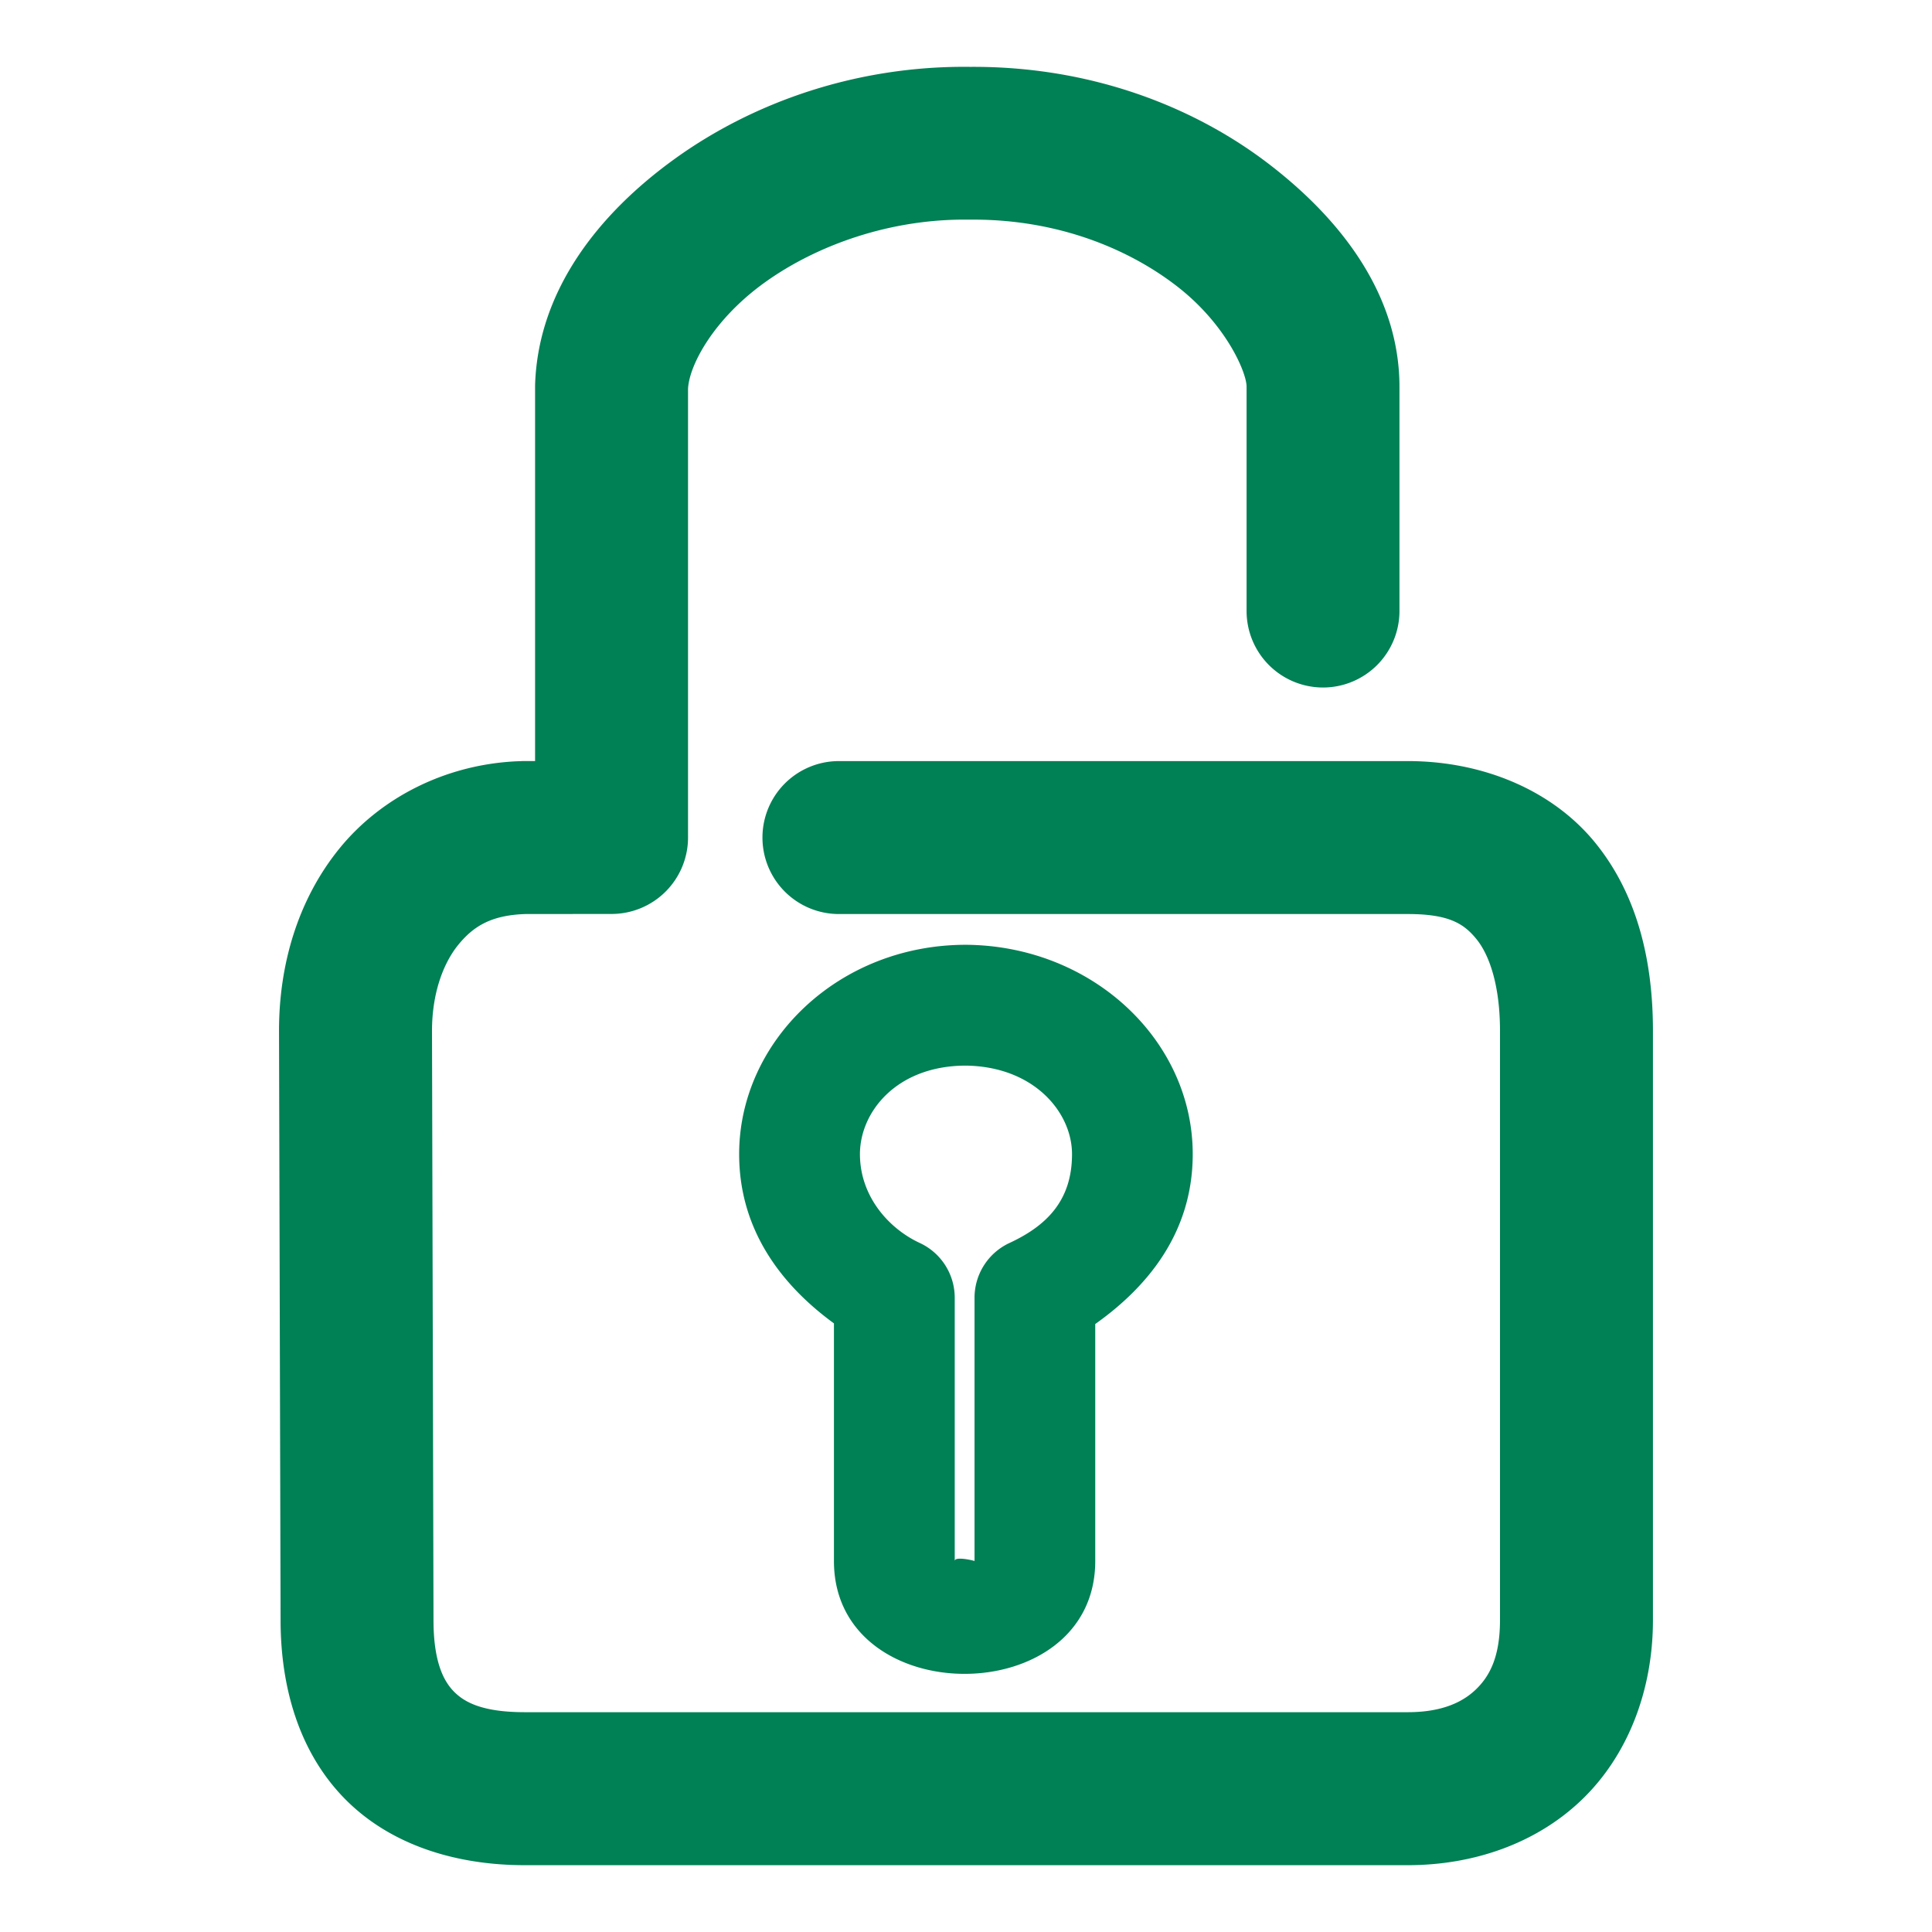 <svg xmlns="http://www.w3.org/2000/svg" width="48" height="48">
	<path d="M 24.106,1.661 C 21.284,1.627 18.723,2.54 16.784,3.932 14.84,5.328 13.387,7.228 13.296,9.514 a 1.9,1.9 0 0 0 -0.002,0.076 v 9.318 h -0.291 a 1.9,1.9 0 0 0 -0.057,0.002 c -1.843,0.055 -3.482,0.901 -4.514,2.172 -1.031,1.271 -1.5,2.881 -1.5,4.527 a 1.9,1.9 0 0 0 0,0.006 l 0.039,14.641 c 0.001,1.659 0.456,3.261 1.576,4.414 1.122,1.154 2.752,1.67 4.492,1.67 h 21.936 c 1.619,0 3.189,-0.531 4.33,-1.631 1.141,-1.1 1.762,-2.714 1.762,-4.459 V 25.61 c 0,-1.705 -0.371,-3.358 -1.426,-4.662 -1.055,-1.304 -2.783,-2.039 -4.666,-2.039 H 20.843 a 1.9,1.9 0 0 0 -1.9,1.9 1.9,1.9 0 0 0 1.9,1.9 h 14.133 c 1.032,0 1.399,0.243 1.711,0.629 0.312,0.386 0.58,1.135 0.58,2.271 v 14.641 c 0,0.911 -0.254,1.392 -0.598,1.723 -0.343,0.331 -0.869,0.566 -1.693,0.566 H 13.04 c -1.05,0 -1.502,-0.244 -1.768,-0.518 -0.266,-0.273 -0.502,-0.765 -0.502,-1.771 a 1.9,1.9 0 0 0 0,-0.004 L 10.733,25.606 c 9.03e-4,-0.913 0.27,-1.66 0.65,-2.129 0.38,-0.468 0.827,-0.741 1.672,-0.768 l 2.139,-0.002 a 1.9,1.9 0 0 0 1.9,-1.898 V 9.663 c 0.025,-0.58 0.626,-1.725 1.906,-2.645 1.282,-0.921 3.111,-1.588 5.074,-1.561 a 1.9,1.9 0 0 0 0.041,0 c 2.139,-0.017 3.918,0.717 5.133,1.66 1.215,0.943 1.72,2.132 1.723,2.486 v 5.578 a 1.9,1.9 0 0 0 1.898,1.9 1.9,1.9 0 0 0 1.9,-1.9 V 9.59 a 1.9,1.9 0 0 0 0,-0.014 C 34.755,7.423 33.456,5.574 31.581,4.118 29.71,2.664 27.119,1.642 24.106,1.661 Z M 23.999,23.473 c -3.178,0 -5.635,2.404 -5.635,5.201 0,1.912 1.082,3.276 2.355,4.205 v 5.904 c 0,3.739 6.492,3.737 6.492,0 V 32.895 c 1.288,-0.914 2.422,-2.261 2.422,-4.221 0,-2.816 -2.481,-5.17 -5.619,-5.201 a 1.5,1.5 0 0 0 -0.016,0 z m -0.004,3.002 c 1.698,0.022 2.639,1.164 2.639,2.199 0,1.16 -0.639,1.783 -1.553,2.207 a 1.5,1.5 0 0 0 -0.869,1.359 v 6.543 c 0,-0.006 -0.492,-0.128 -0.492,0 v -6.543 a 1.5,1.5 0 0 0 -0.869,-1.359 c -0.764,-0.354 -1.486,-1.153 -1.486,-2.207 0,-1.046 0.908,-2.197 2.631,-2.199 z" fill="#008055"/>
</svg>
